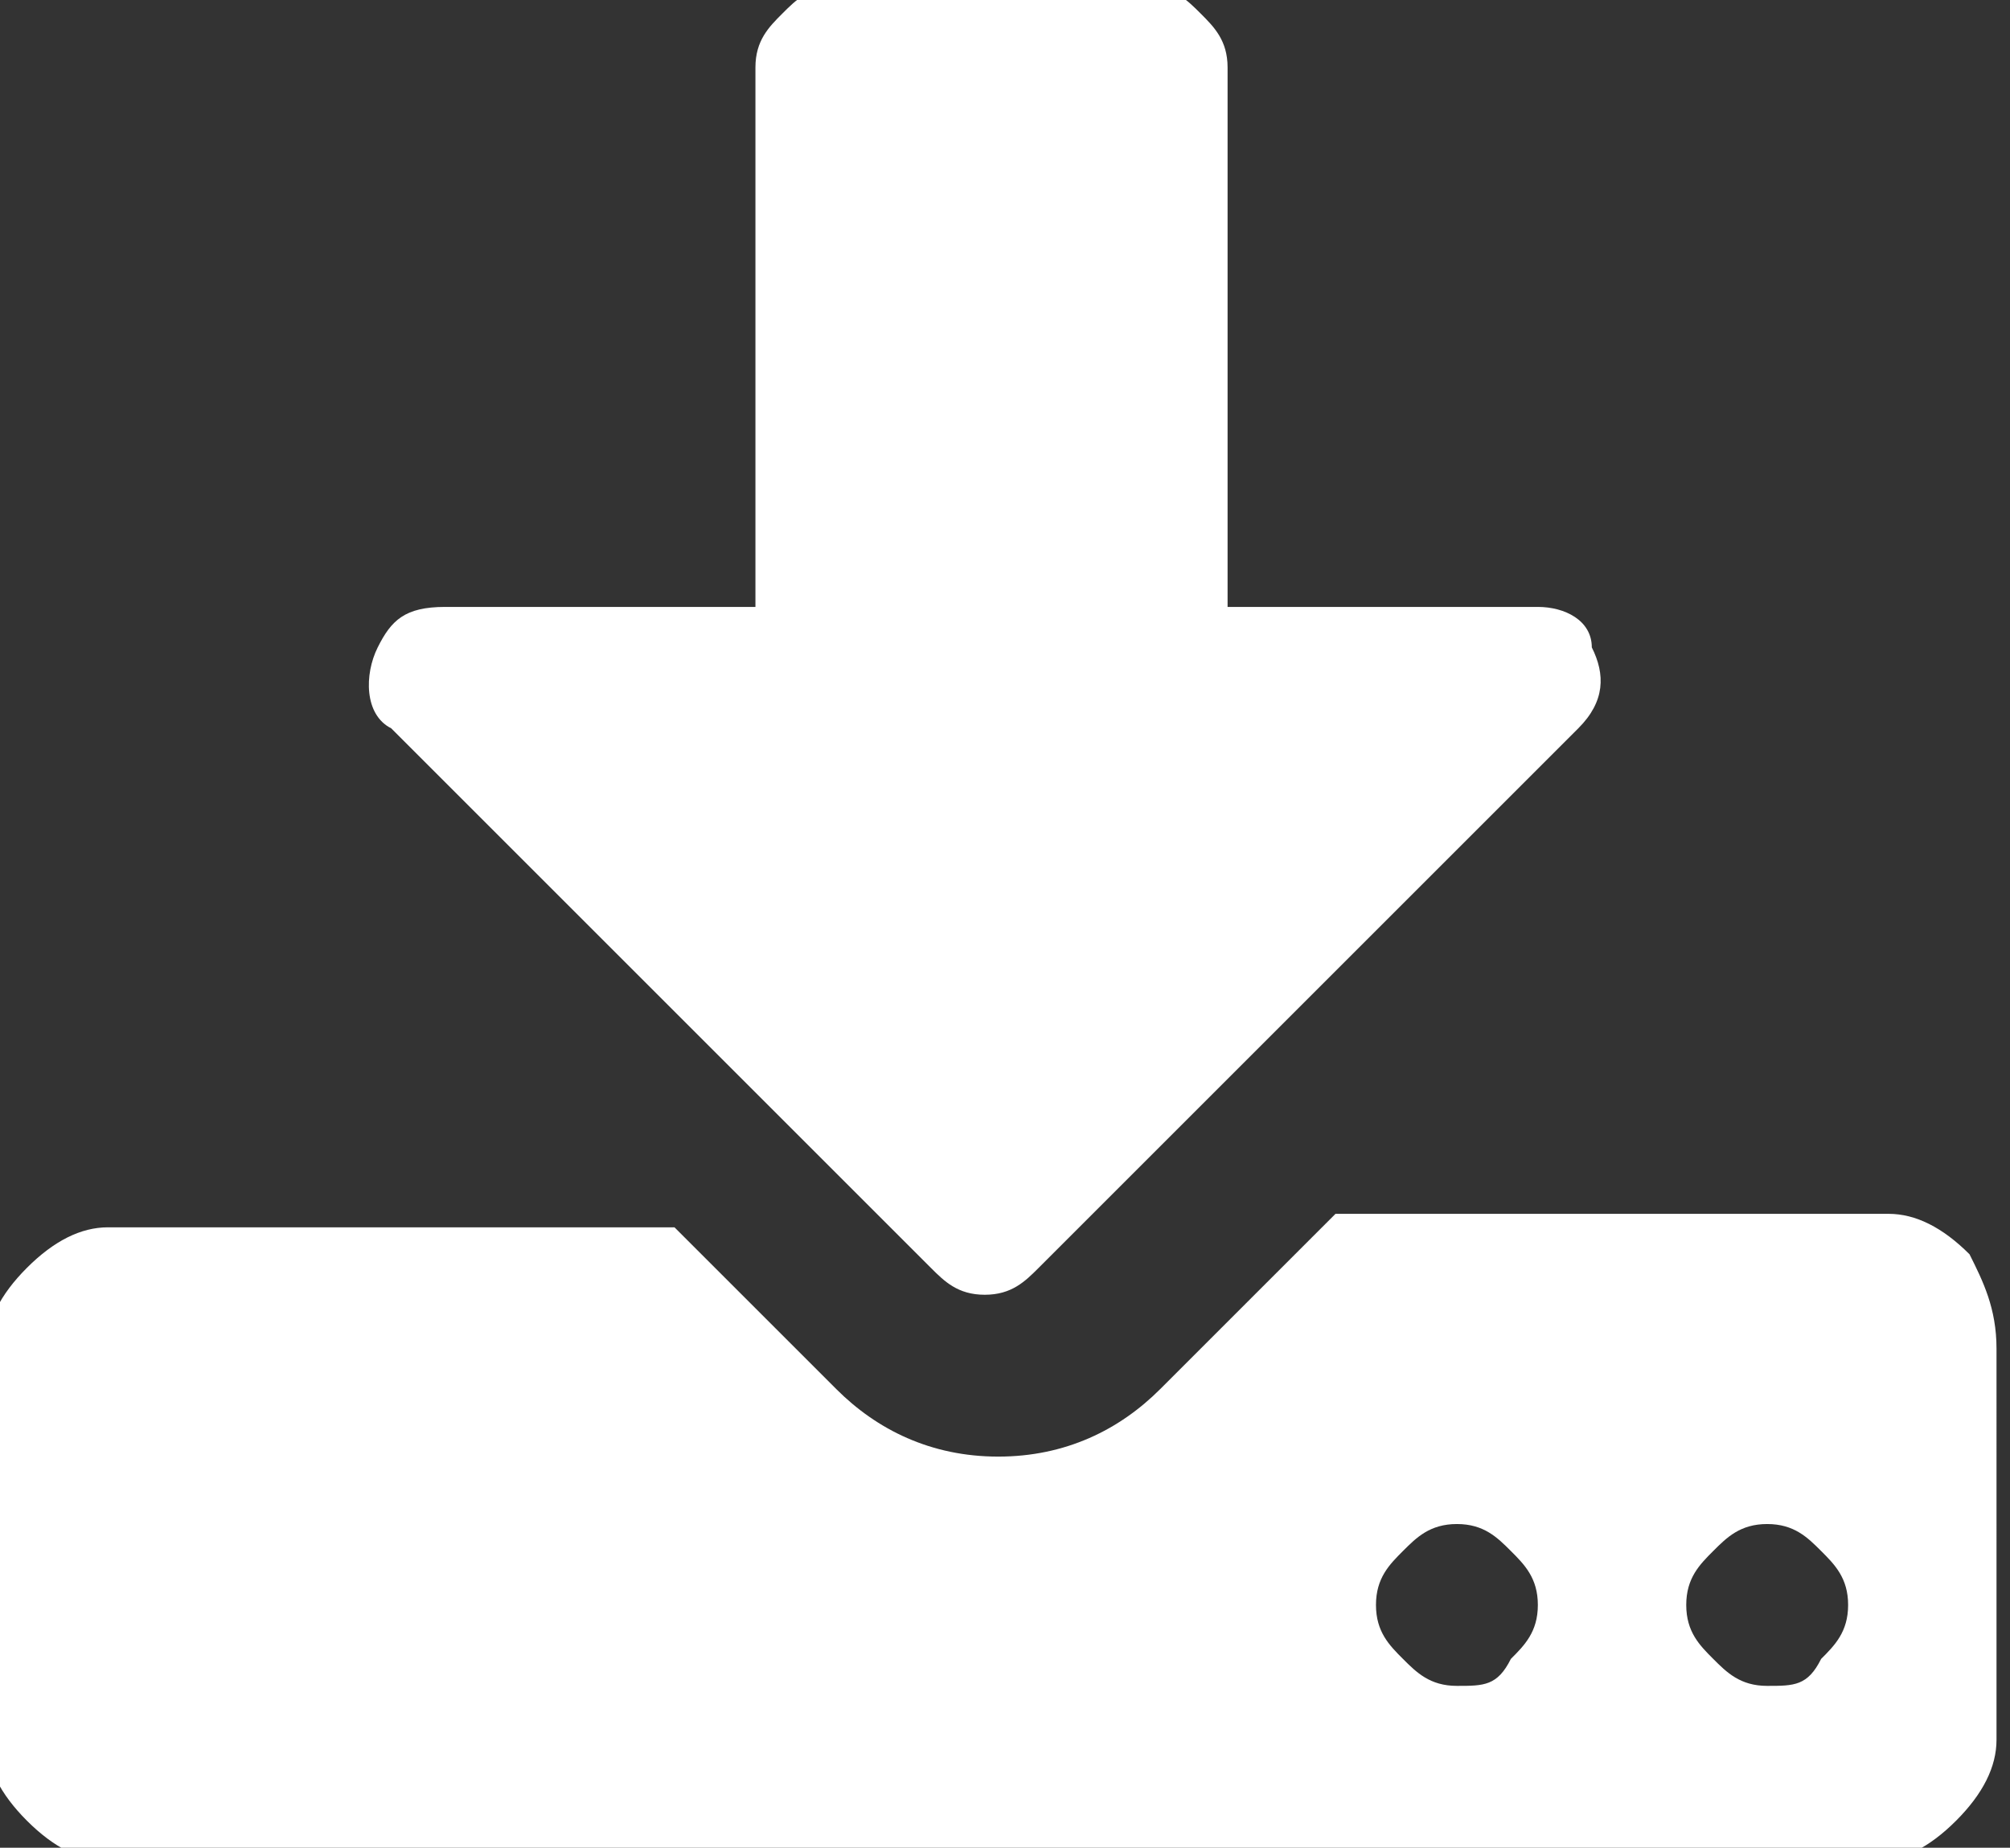 <?xml version="1.0" encoding="utf-8"?>
<!-- Generator: Adobe Illustrator 18.1.1, SVG Export Plug-In . SVG Version: 6.00 Build 0)  -->
<svg version="1.1" id="Capa_1" xmlns="http://www.w3.org/2000/svg" xmlns:xlink="http://www.w3.org/1999/xlink" x="0px" y="0px"
	 width="14.9px" height="13.7px" viewBox="78.4 -1.5 14.9 13.7" enable-background="new 78.4 -1.5 14.9 13.7" xml:space="preserve">
<rect x="78.4" y="-1.5" width="14.9" height="13.7" fill="#333333" stroke="none"/>
<path fill="#ffffff" d="M89.8,3h-2.3v-4c0-0.2-0.1-0.3-0.2-0.4c-0.1-0.1-0.2-0.2-0.4-0.2h-2.3c-0.2,0-0.3,0.1-0.4,0.2
	c-0.1,0.1-0.2,0.2-0.2,0.4v4h-2.3c-0.3,0-0.4,0.1-0.5,0.3c-0.1,0.2-0.1,0.5,0.1,0.6l4,4c0.1,0.1,0.2,0.2,0.4,0.2
	c0.2,0,0.3-0.1,0.4-0.2l4-4c0.2-0.2,0.2-0.4,0.1-0.6C90.2,3.1,90,3,89.8,3 M93,7.8c-0.2-0.2-0.4-0.3-0.6-0.3h-4.1L87,8.8
	c-0.3,0.3-0.7,0.5-1.2,0.5c-0.5,0-0.9-0.2-1.2-0.5l-1.2-1.2h-4.2c-0.2,0-0.4,0.1-0.6,0.3c-0.2,0.2-0.3,0.4-0.3,0.6v2.9
	c0,0.2,0.1,0.4,0.3,0.6c0.2,0.2,0.4,0.3,0.6,0.3h13.1c0.2,0,0.4-0.1,0.6-0.3s0.3-0.4,0.3-0.6V8.5C93.2,8.2,93.1,8,93,7.8 M91.5,11
	c-0.2,0-0.3-0.1-0.4-0.2c-0.1-0.1-0.2-0.2-0.2-0.4c0-0.2,0.1-0.3,0.2-0.4c0.1-0.1,0.2-0.2,0.4-0.2c0.2,0,0.3,0.1,0.4,0.2
	c0.1,0.1,0.2,0.2,0.2,0.4c0,0.2-0.1,0.3-0.2,0.4C91.8,11,91.7,11,91.5,11 M89.2,11c-0.2,0-0.3-0.1-0.4-0.2c-0.1-0.1-0.2-0.2-0.2-0.4
	c0-0.2,0.1-0.3,0.2-0.4s0.2-0.2,0.4-0.2s0.3,0.1,0.4,0.2s0.2,0.2,0.2,0.4c0,0.2-0.1,0.3-0.2,0.4C89.5,11,89.4,11,89.2,11"/>
</svg>
